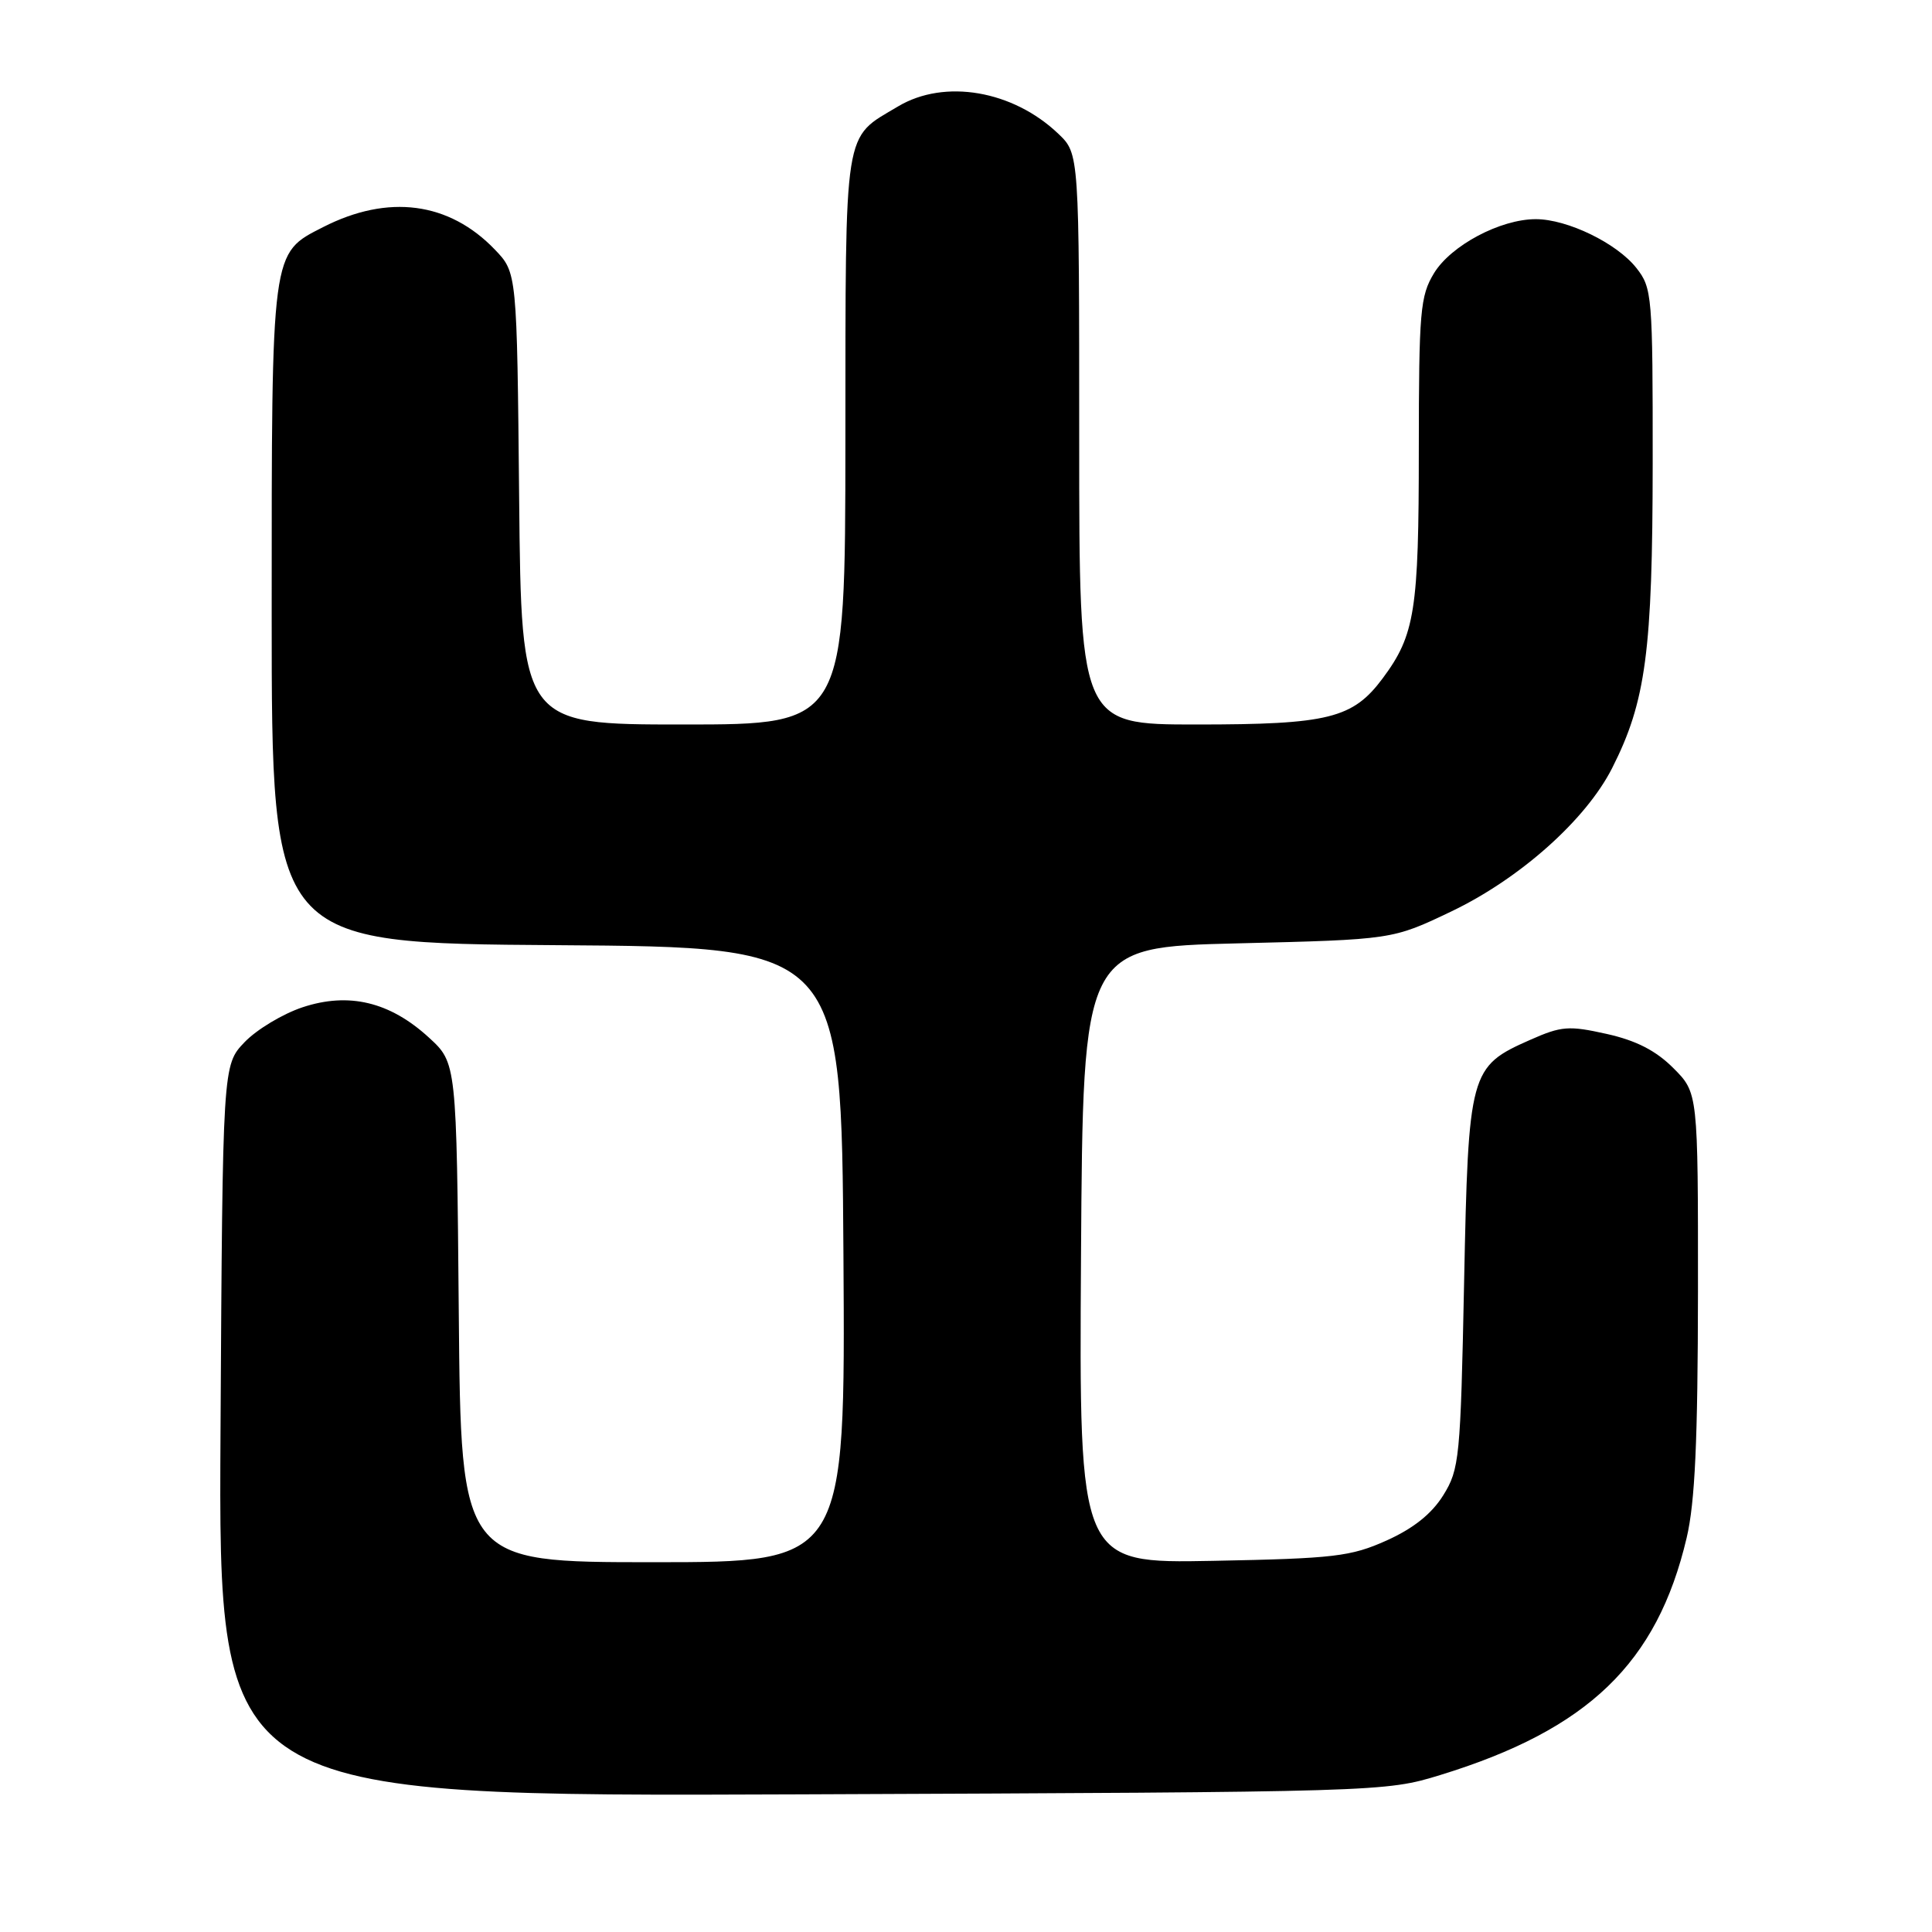 <?xml version="1.0" encoding="UTF-8" standalone="no"?>
<!DOCTYPE svg PUBLIC "-//W3C//DTD SVG 1.1//EN" "http://www.w3.org/Graphics/SVG/1.1/DTD/svg11.dtd" >
<svg xmlns="http://www.w3.org/2000/svg" xmlns:xlink="http://www.w3.org/1999/xlink" version="1.1" viewBox="0 0 256 256">
 <g >
 <path fill="currentColor"
d=" M 190.84 235.20 C 210.43 229.18 219.58 220.38 223.49 203.77 C 224.60 199.08 224.97 190.86 224.99 171.15 C 225.00 144.80 225.00 144.80 221.72 141.52 C 219.41 139.21 216.80 137.87 212.89 137.00 C 207.87 135.88 206.90 135.95 202.75 137.79 C 194.74 141.33 194.57 141.96 194.00 169.95 C 193.53 193.24 193.38 194.69 191.24 198.13 C 189.71 200.59 187.29 202.52 183.74 204.12 C 178.99 206.25 176.82 206.51 160.74 206.82 C 142.98 207.16 142.98 207.16 143.24 166.33 C 143.50 125.50 143.50 125.50 164.00 125.00 C 184.50 124.50 184.50 124.50 192.27 120.79 C 201.38 116.44 210.14 108.64 213.62 101.77 C 218.09 92.95 218.97 86.31 218.99 61.38 C 219.00 39.16 218.92 38.16 216.83 35.51 C 214.25 32.23 207.69 29.04 203.50 29.04 C 198.81 29.04 192.27 32.51 190.02 36.19 C 188.18 39.22 188.01 41.21 188.00 59.60 C 188.00 80.87 187.49 84.13 183.23 89.86 C 179.26 95.20 176.05 96.00 158.53 96.00 C 143.00 96.00 143.00 96.00 143.00 58.19 C 143.00 20.37 143.00 20.37 140.25 17.74 C 134.23 11.98 125.16 10.42 119.00 14.10 C 111.70 18.45 112.05 16.28 112.02 58.25 C 112.00 96.00 112.00 96.00 90.54 96.00 C 69.08 96.00 69.08 96.00 68.79 66.06 C 68.50 36.13 68.50 36.13 65.58 33.08 C 59.51 26.75 51.44 25.69 42.82 30.09 C 35.90 33.62 36.00 32.85 36.00 81.44 C 36.00 124.98 36.00 124.98 73.75 125.24 C 111.50 125.50 111.50 125.50 111.76 166.25 C 112.02 207.00 112.02 207.00 86.55 207.00 C 61.08 207.00 61.08 207.00 60.79 173.92 C 60.50 140.84 60.50 140.84 56.83 137.48 C 51.66 132.74 46.21 131.44 40.09 133.47 C 37.47 134.34 34.01 136.42 32.41 138.09 C 29.50 141.13 29.50 141.13 29.22 189.60 C 28.94 238.07 28.94 238.07 106.22 237.76 C 183.11 237.45 183.54 237.44 190.84 235.20 Z "/>
</g>
</svg>